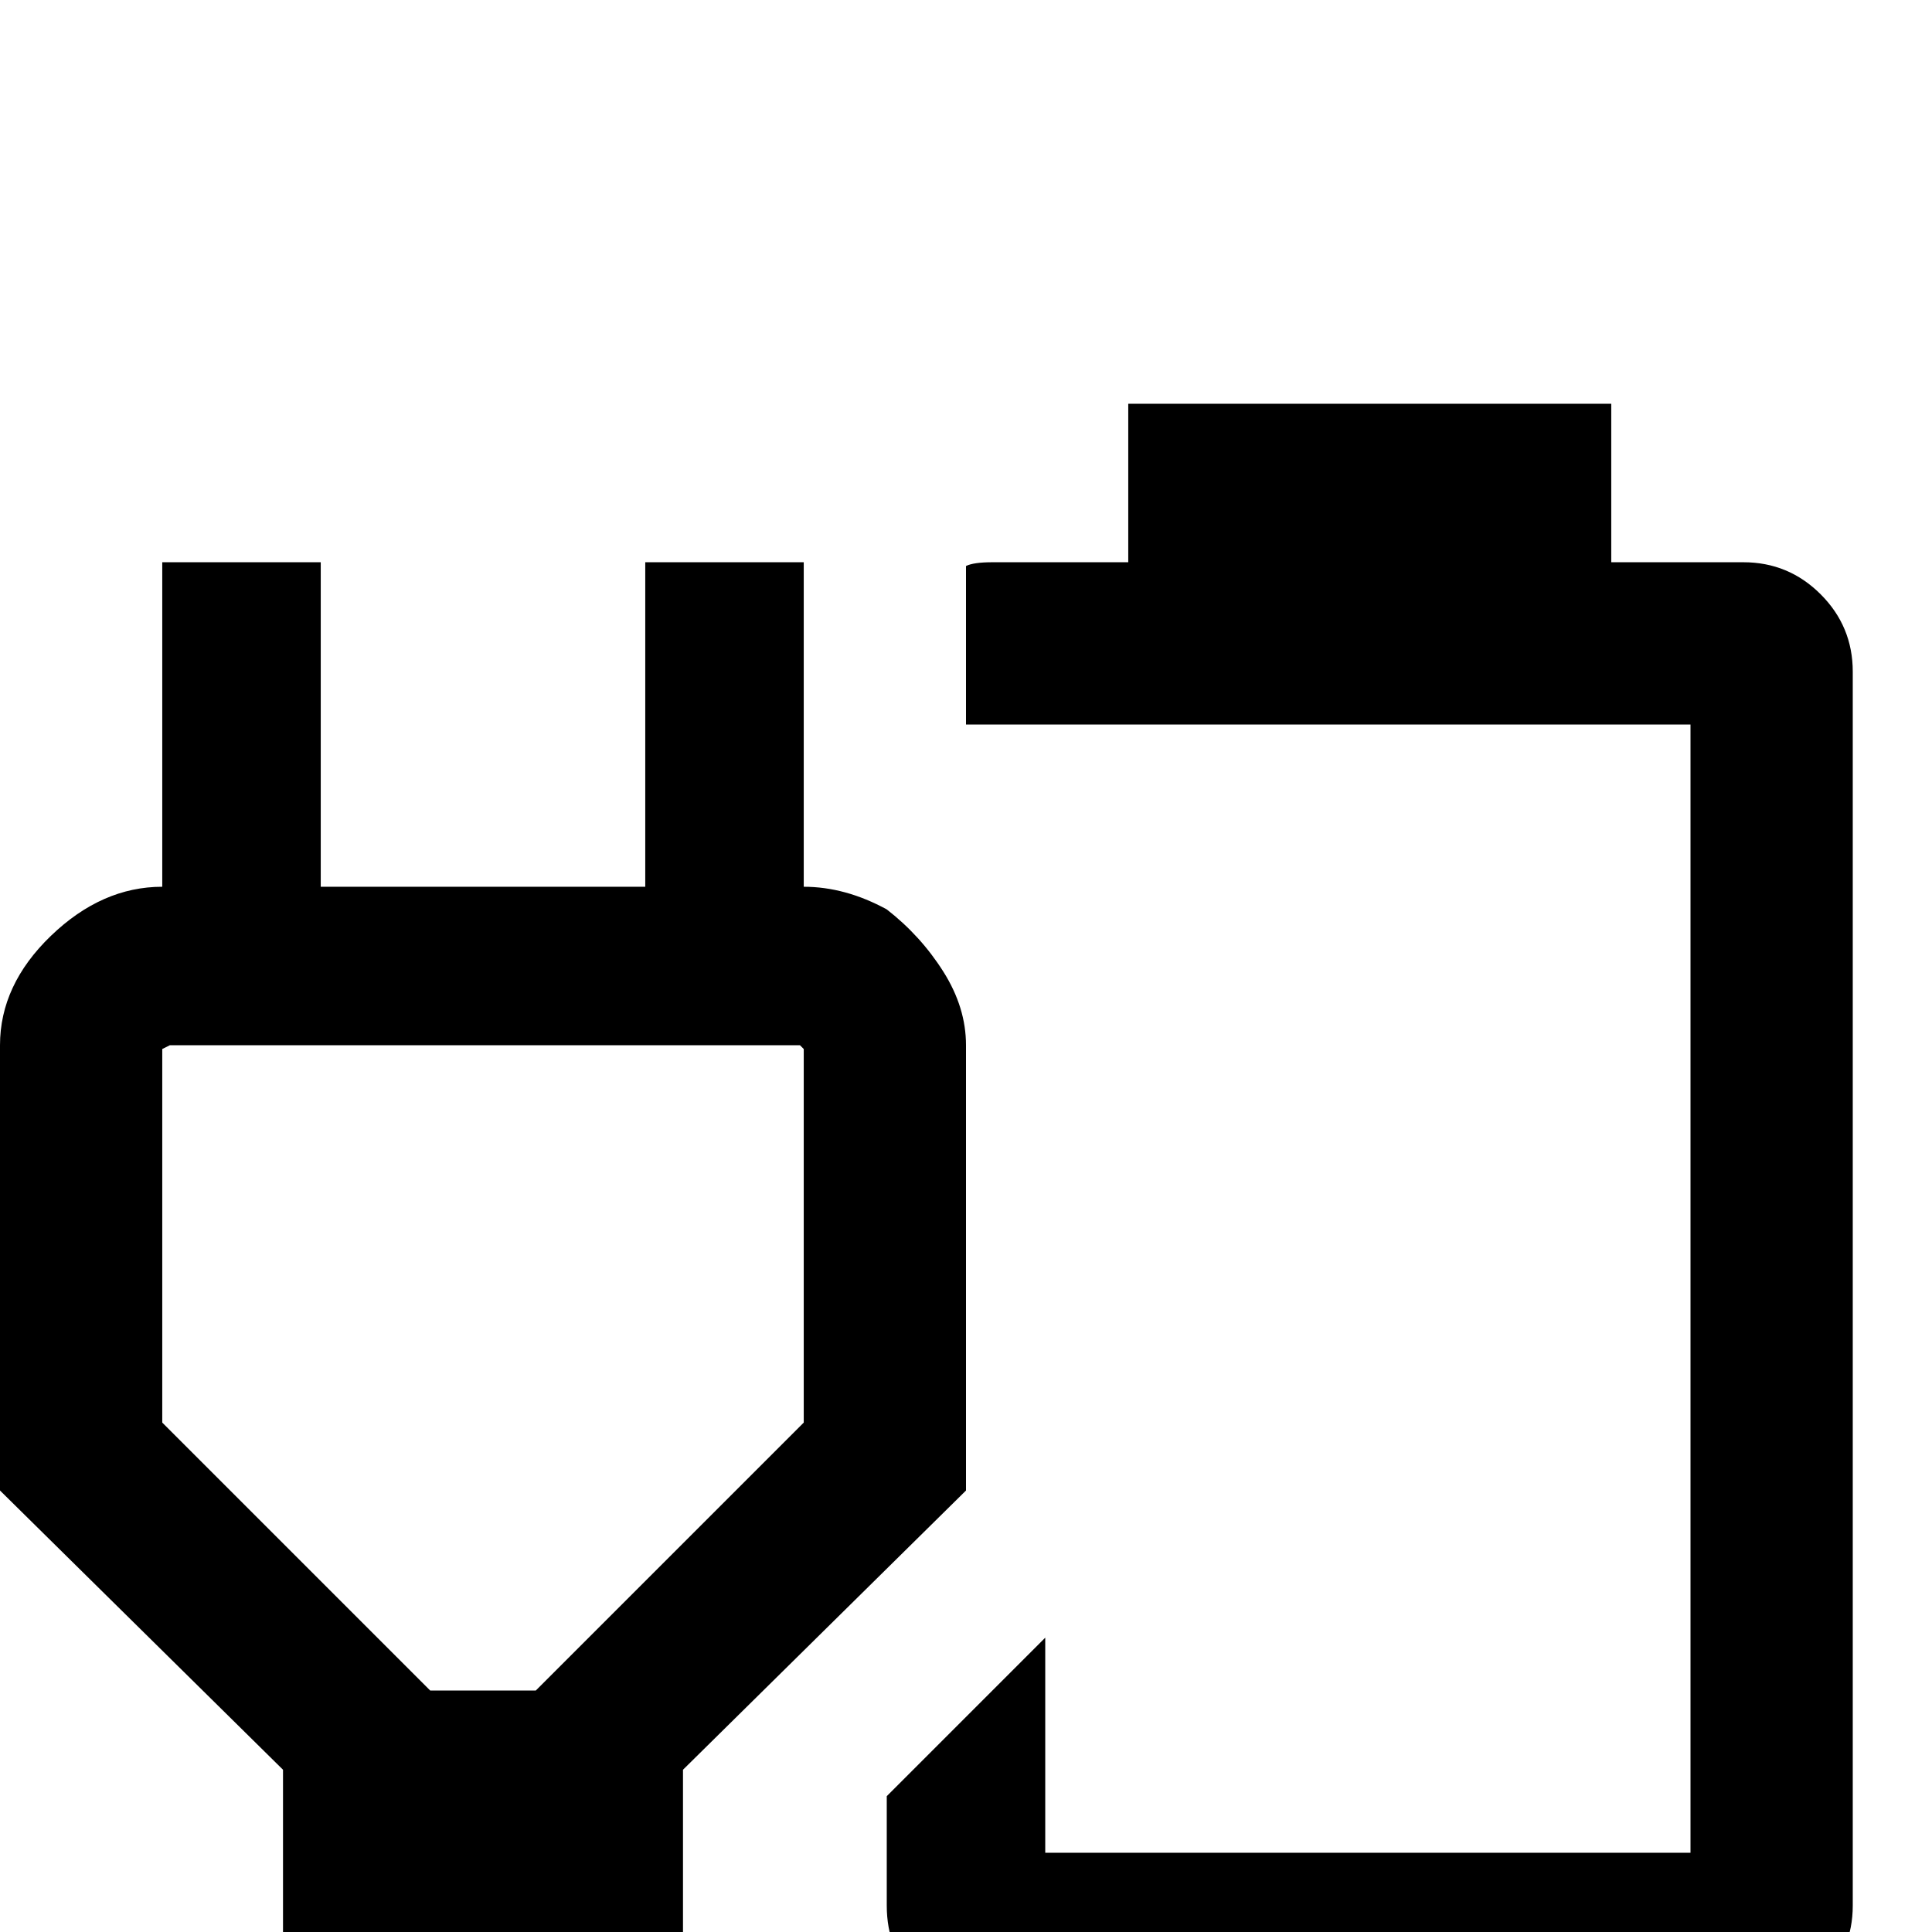 <svg xmlns="http://www.w3.org/2000/svg" viewBox="0 -512 512 512">
	<path fill="#000000" d="M235 -271Q244 -264 250 -254.5Q256 -245 256 -235V-117L181 -43V21H75V-43L0 -117V-235Q0 -251 13.5 -264Q27 -277 43 -277V-363H85V-277H171V-363H213V-277Q224 -277 235 -271ZM151 -73L213 -135V-233V-234L212 -235H45L43 -234V-233V-135L114 -64H142ZM256 -362Q258 -363 263 -363H299V-405H427V-363H462Q474 -363 482.5 -354.5Q491 -346 491 -334V-7Q491 5 482.5 13Q474 21 462 21H263Q251 21 243 13Q235 5 235 -7V-36L277 -78V-21H448V-320H256Z"/>
</svg>